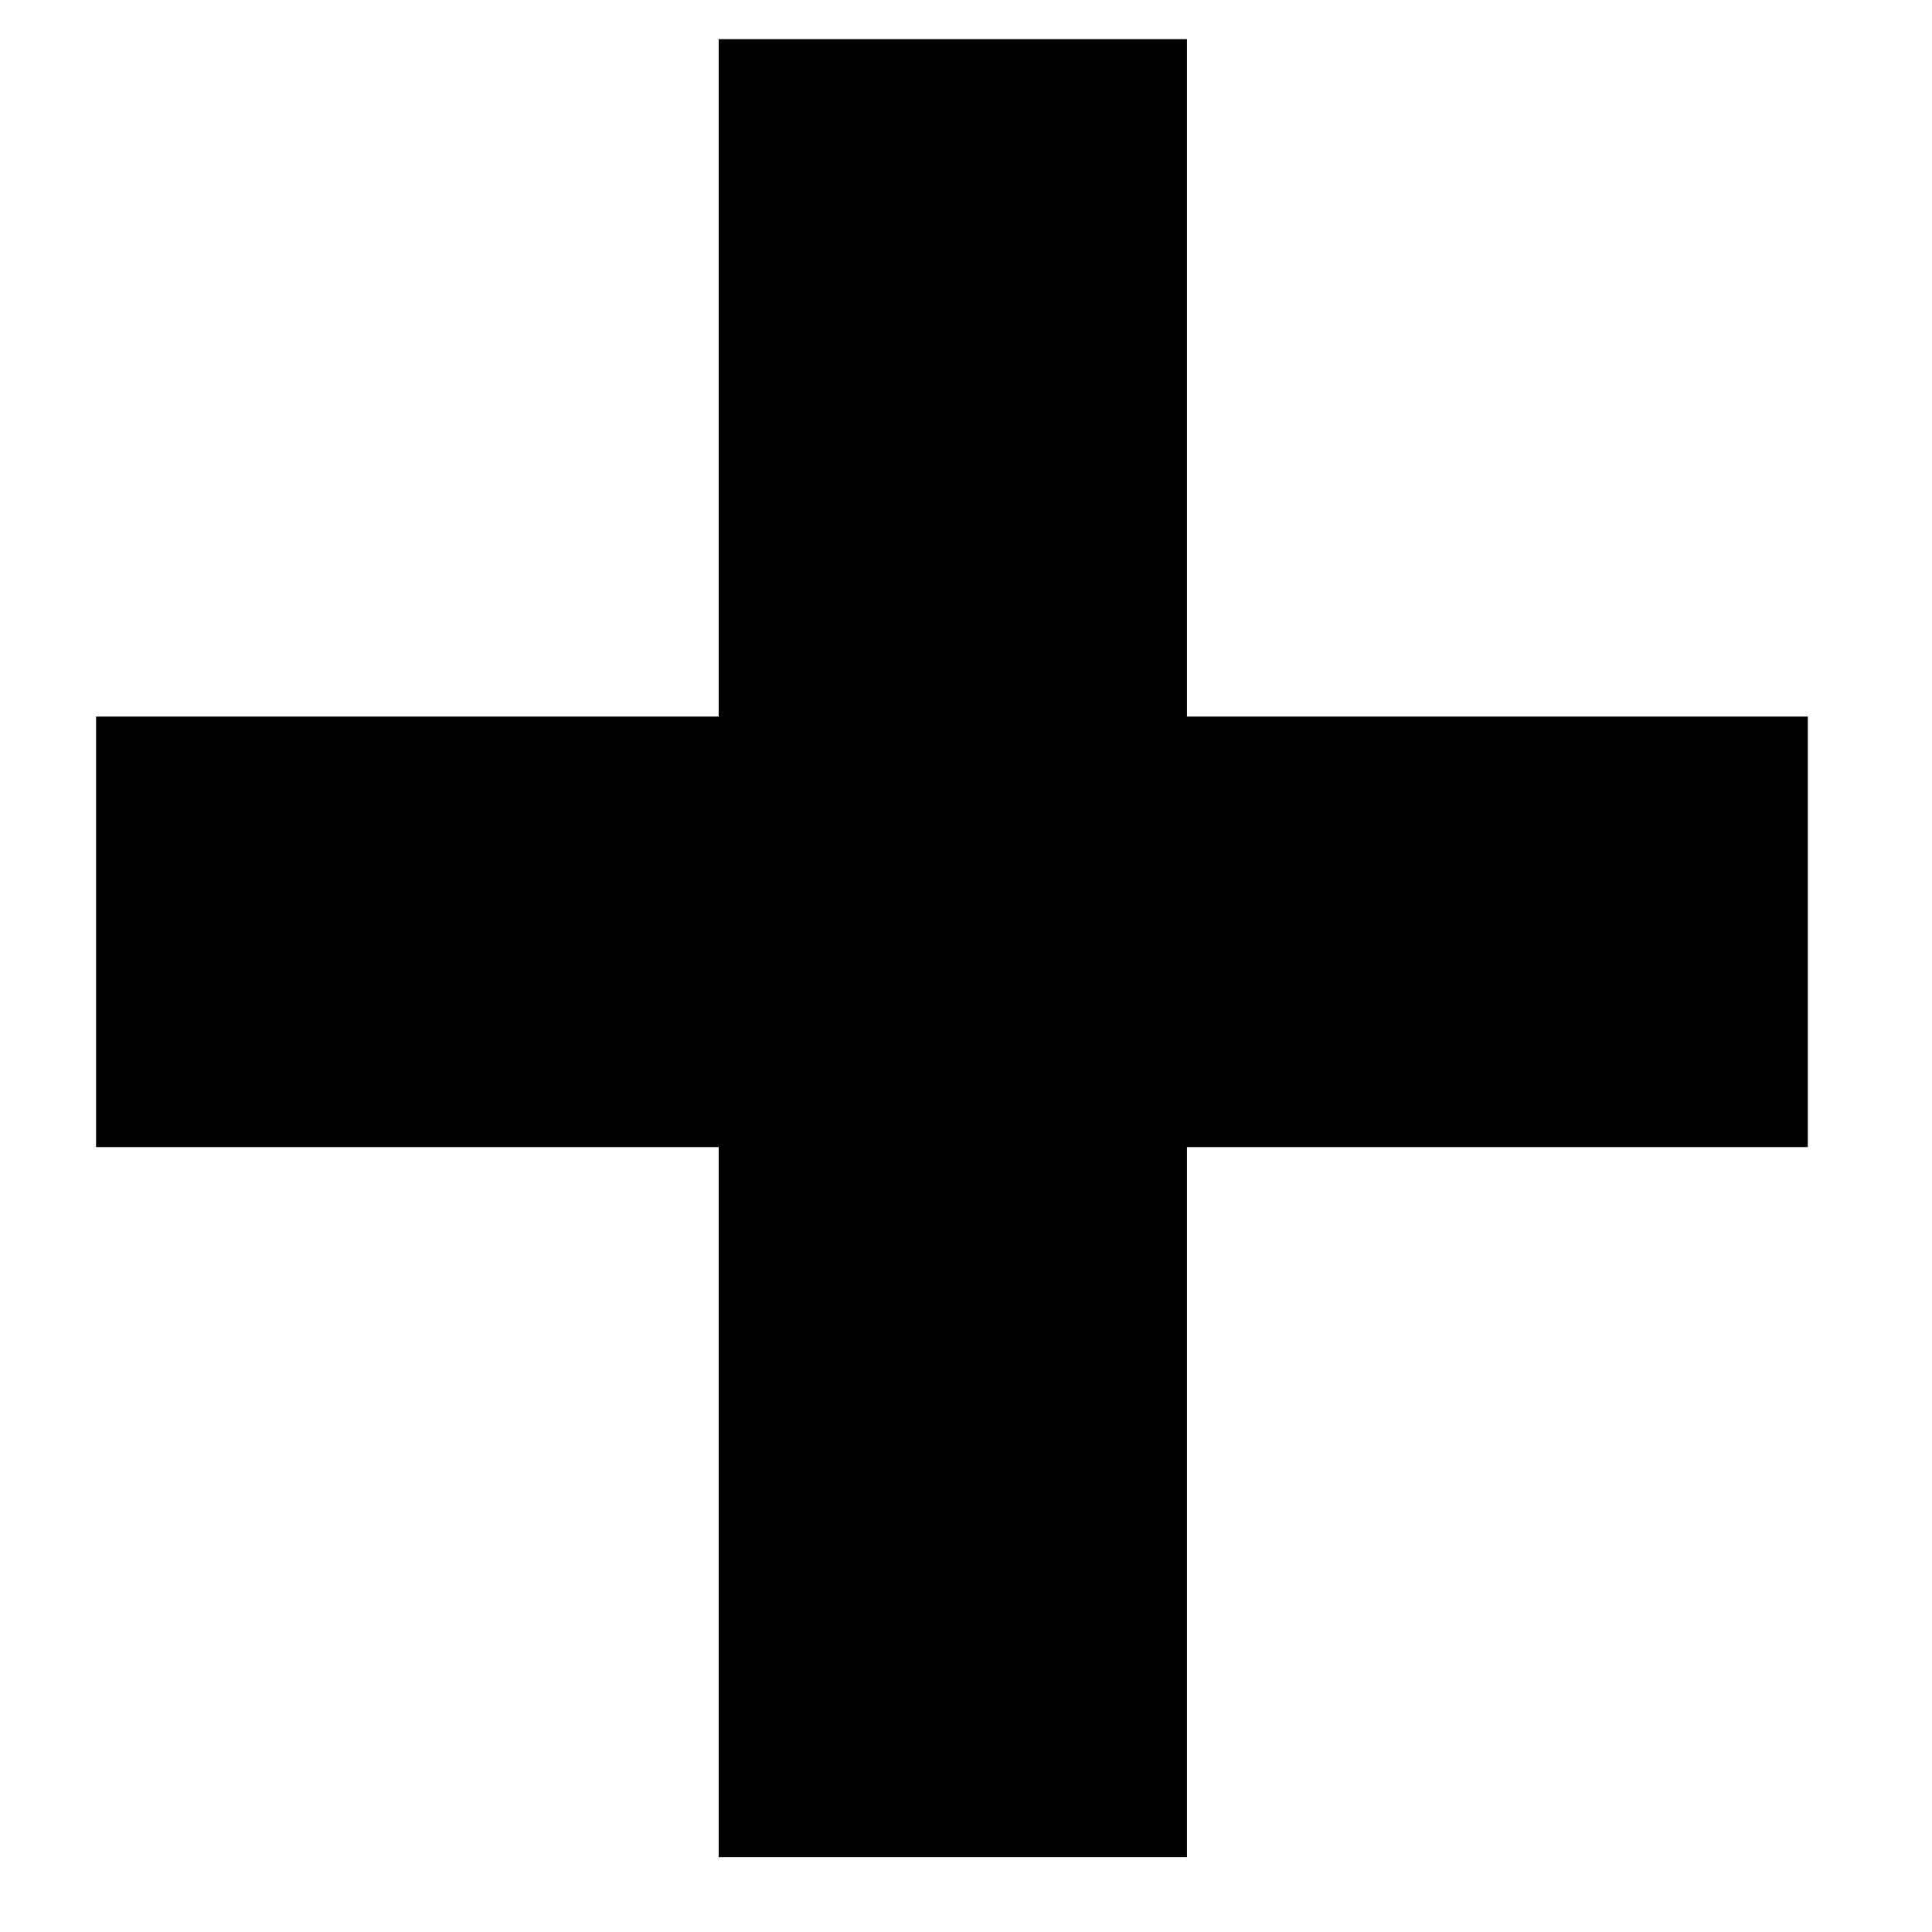 <svg width="11" height="11" viewBox="0 0 11 11" fill="none" xmlns="http://www.w3.org/2000/svg">
  <path d="M10.293 4.08V6.531H0.547V4.08H10.293ZM6.758 0.223V10.574H4.092V0.223H6.758Z" fill="currentColor"/>
</svg>
